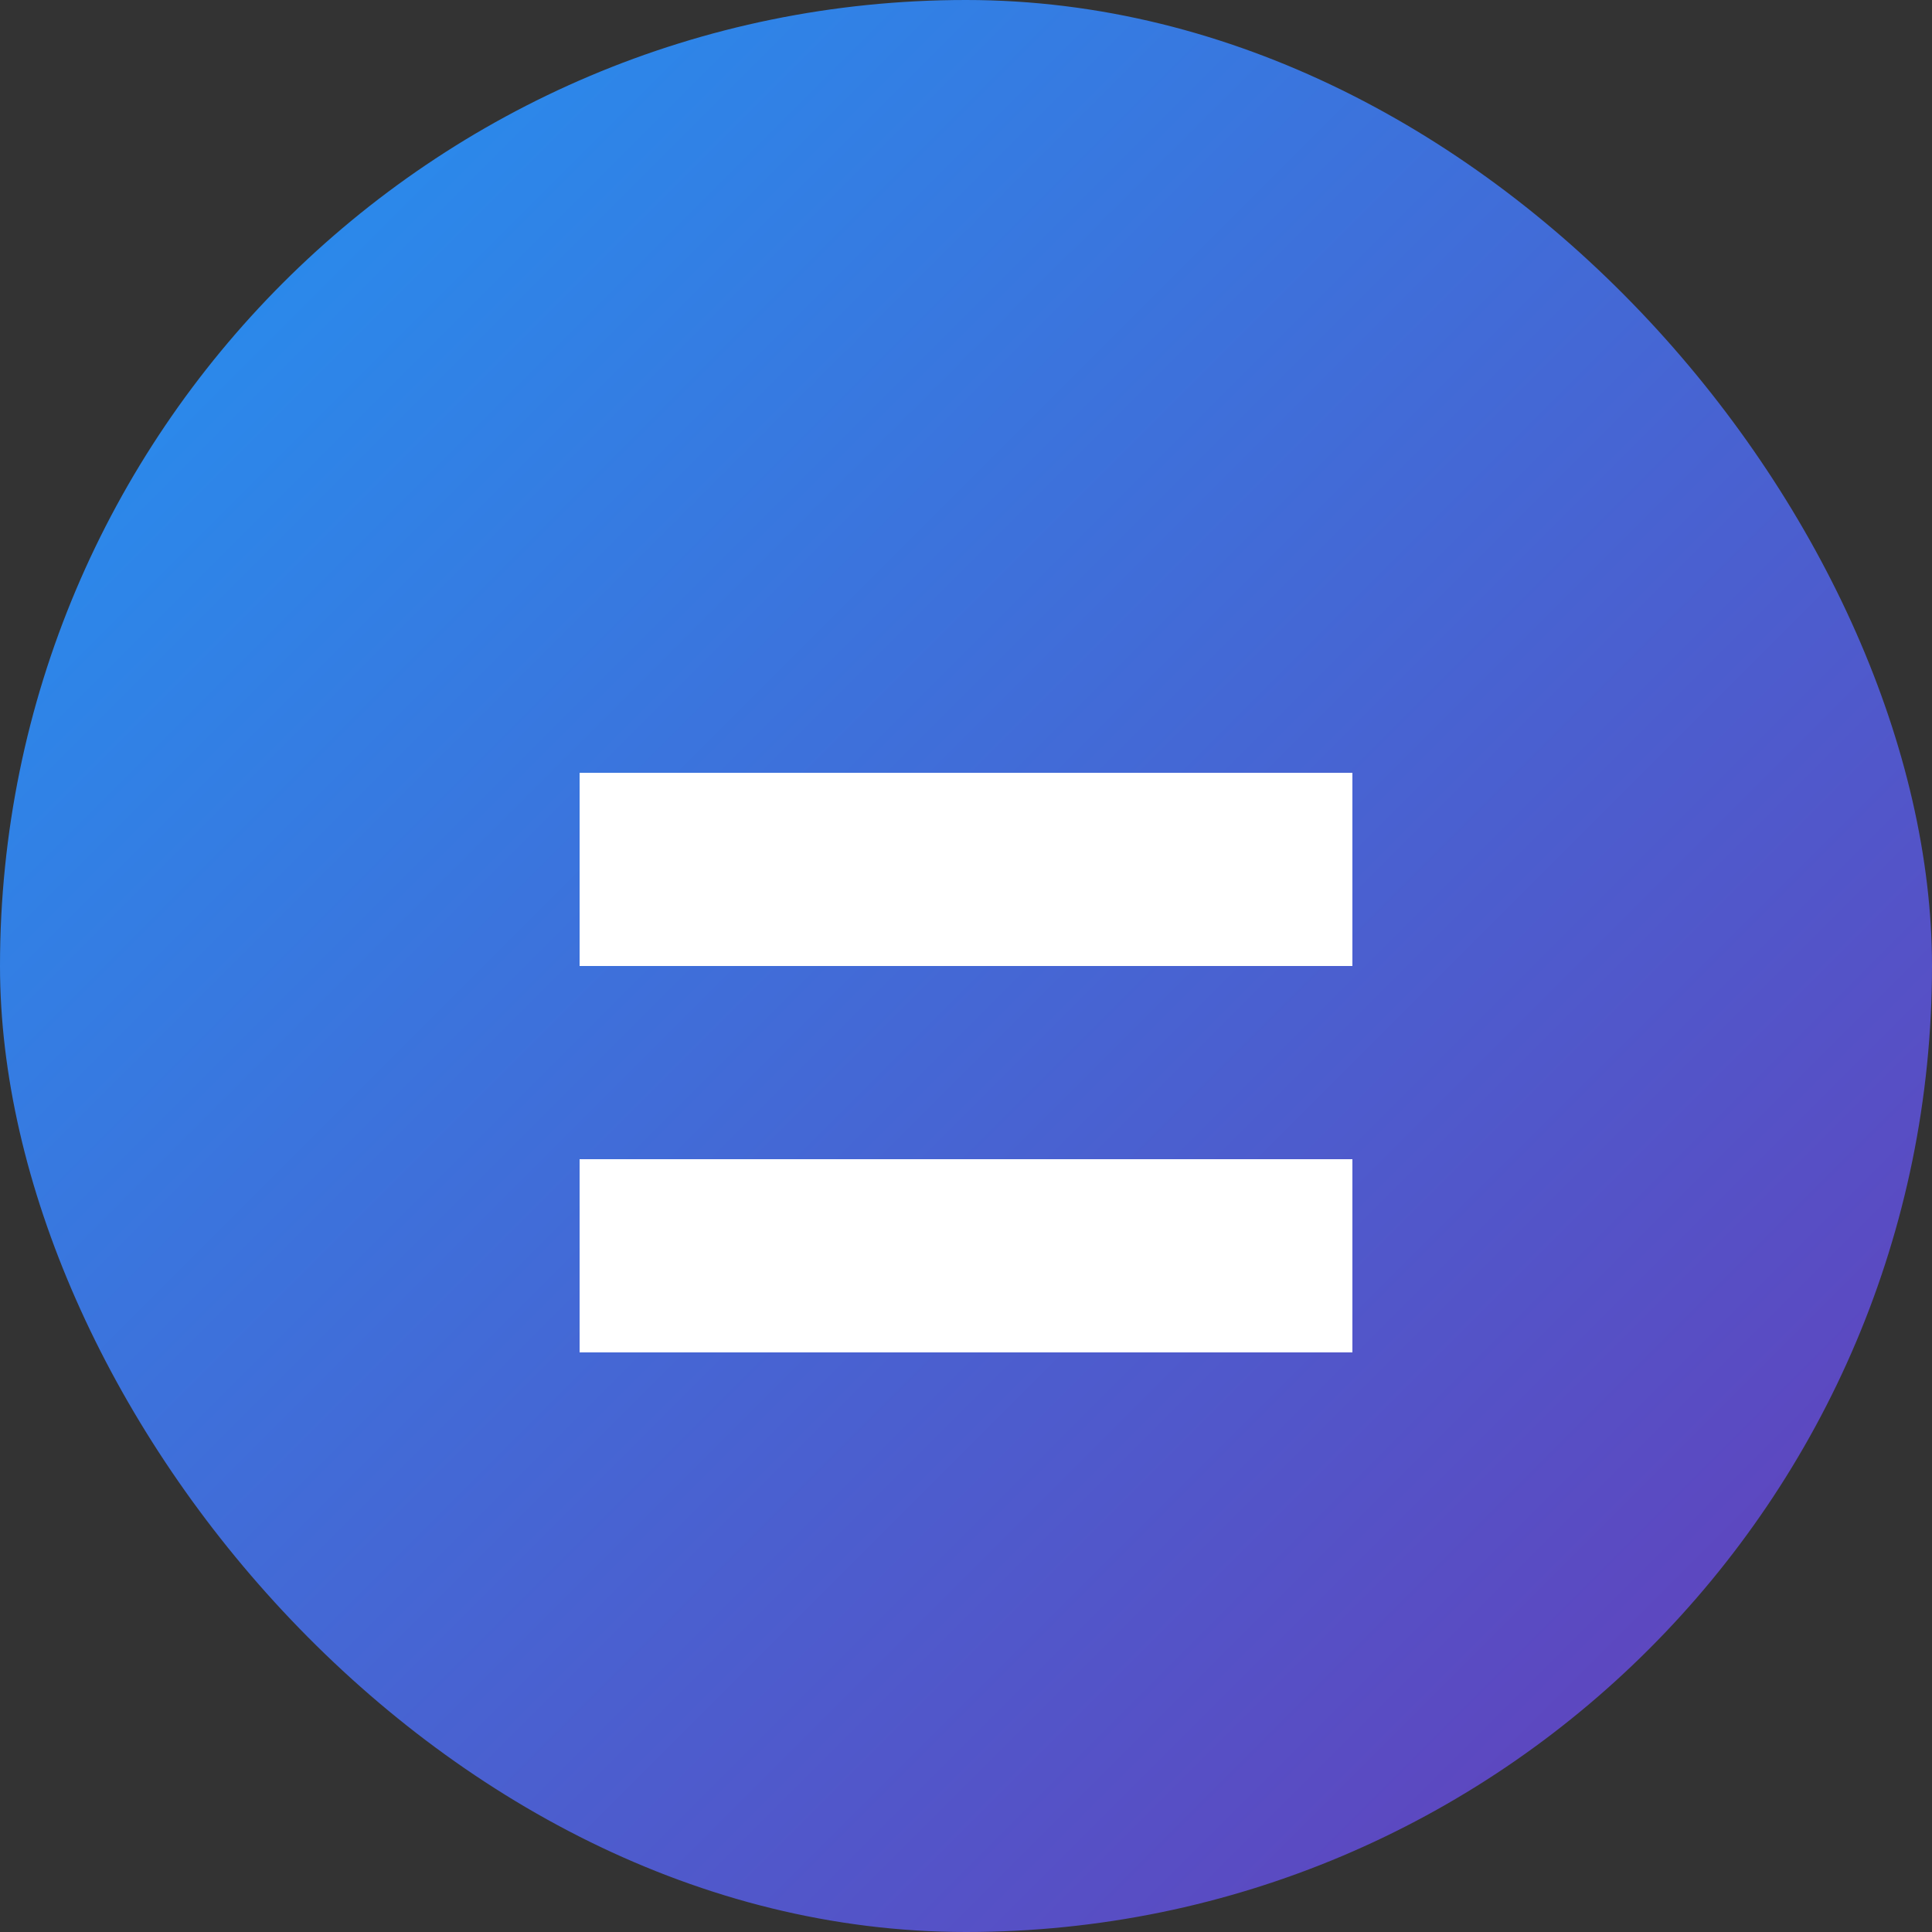 <svg width="200" height="200" viewBox="0 0 200 200" fill="none" xmlns="http://www.w3.org/2000/svg">
  <rect x="0" y="0" width="200" height="200" fill="#333333" stroke="none"/>
  <rect width="200" height="200" rx="100" fill="url(#paint0_linear)"/>
  <path d="M60 80H140V100H100V120H140V140H60V120H100V100H60V80Z" fill="white"/>
  <defs>
    <linearGradient id="paint0_linear" x1="0" y1="0" x2="200" y2="200" gradientUnits="userSpaceOnUse">
      <stop stop-color="#2196F3"/>
      <stop offset="1" stop-color="#673AB7"/>
    </linearGradient>
  </defs>
</svg> 
